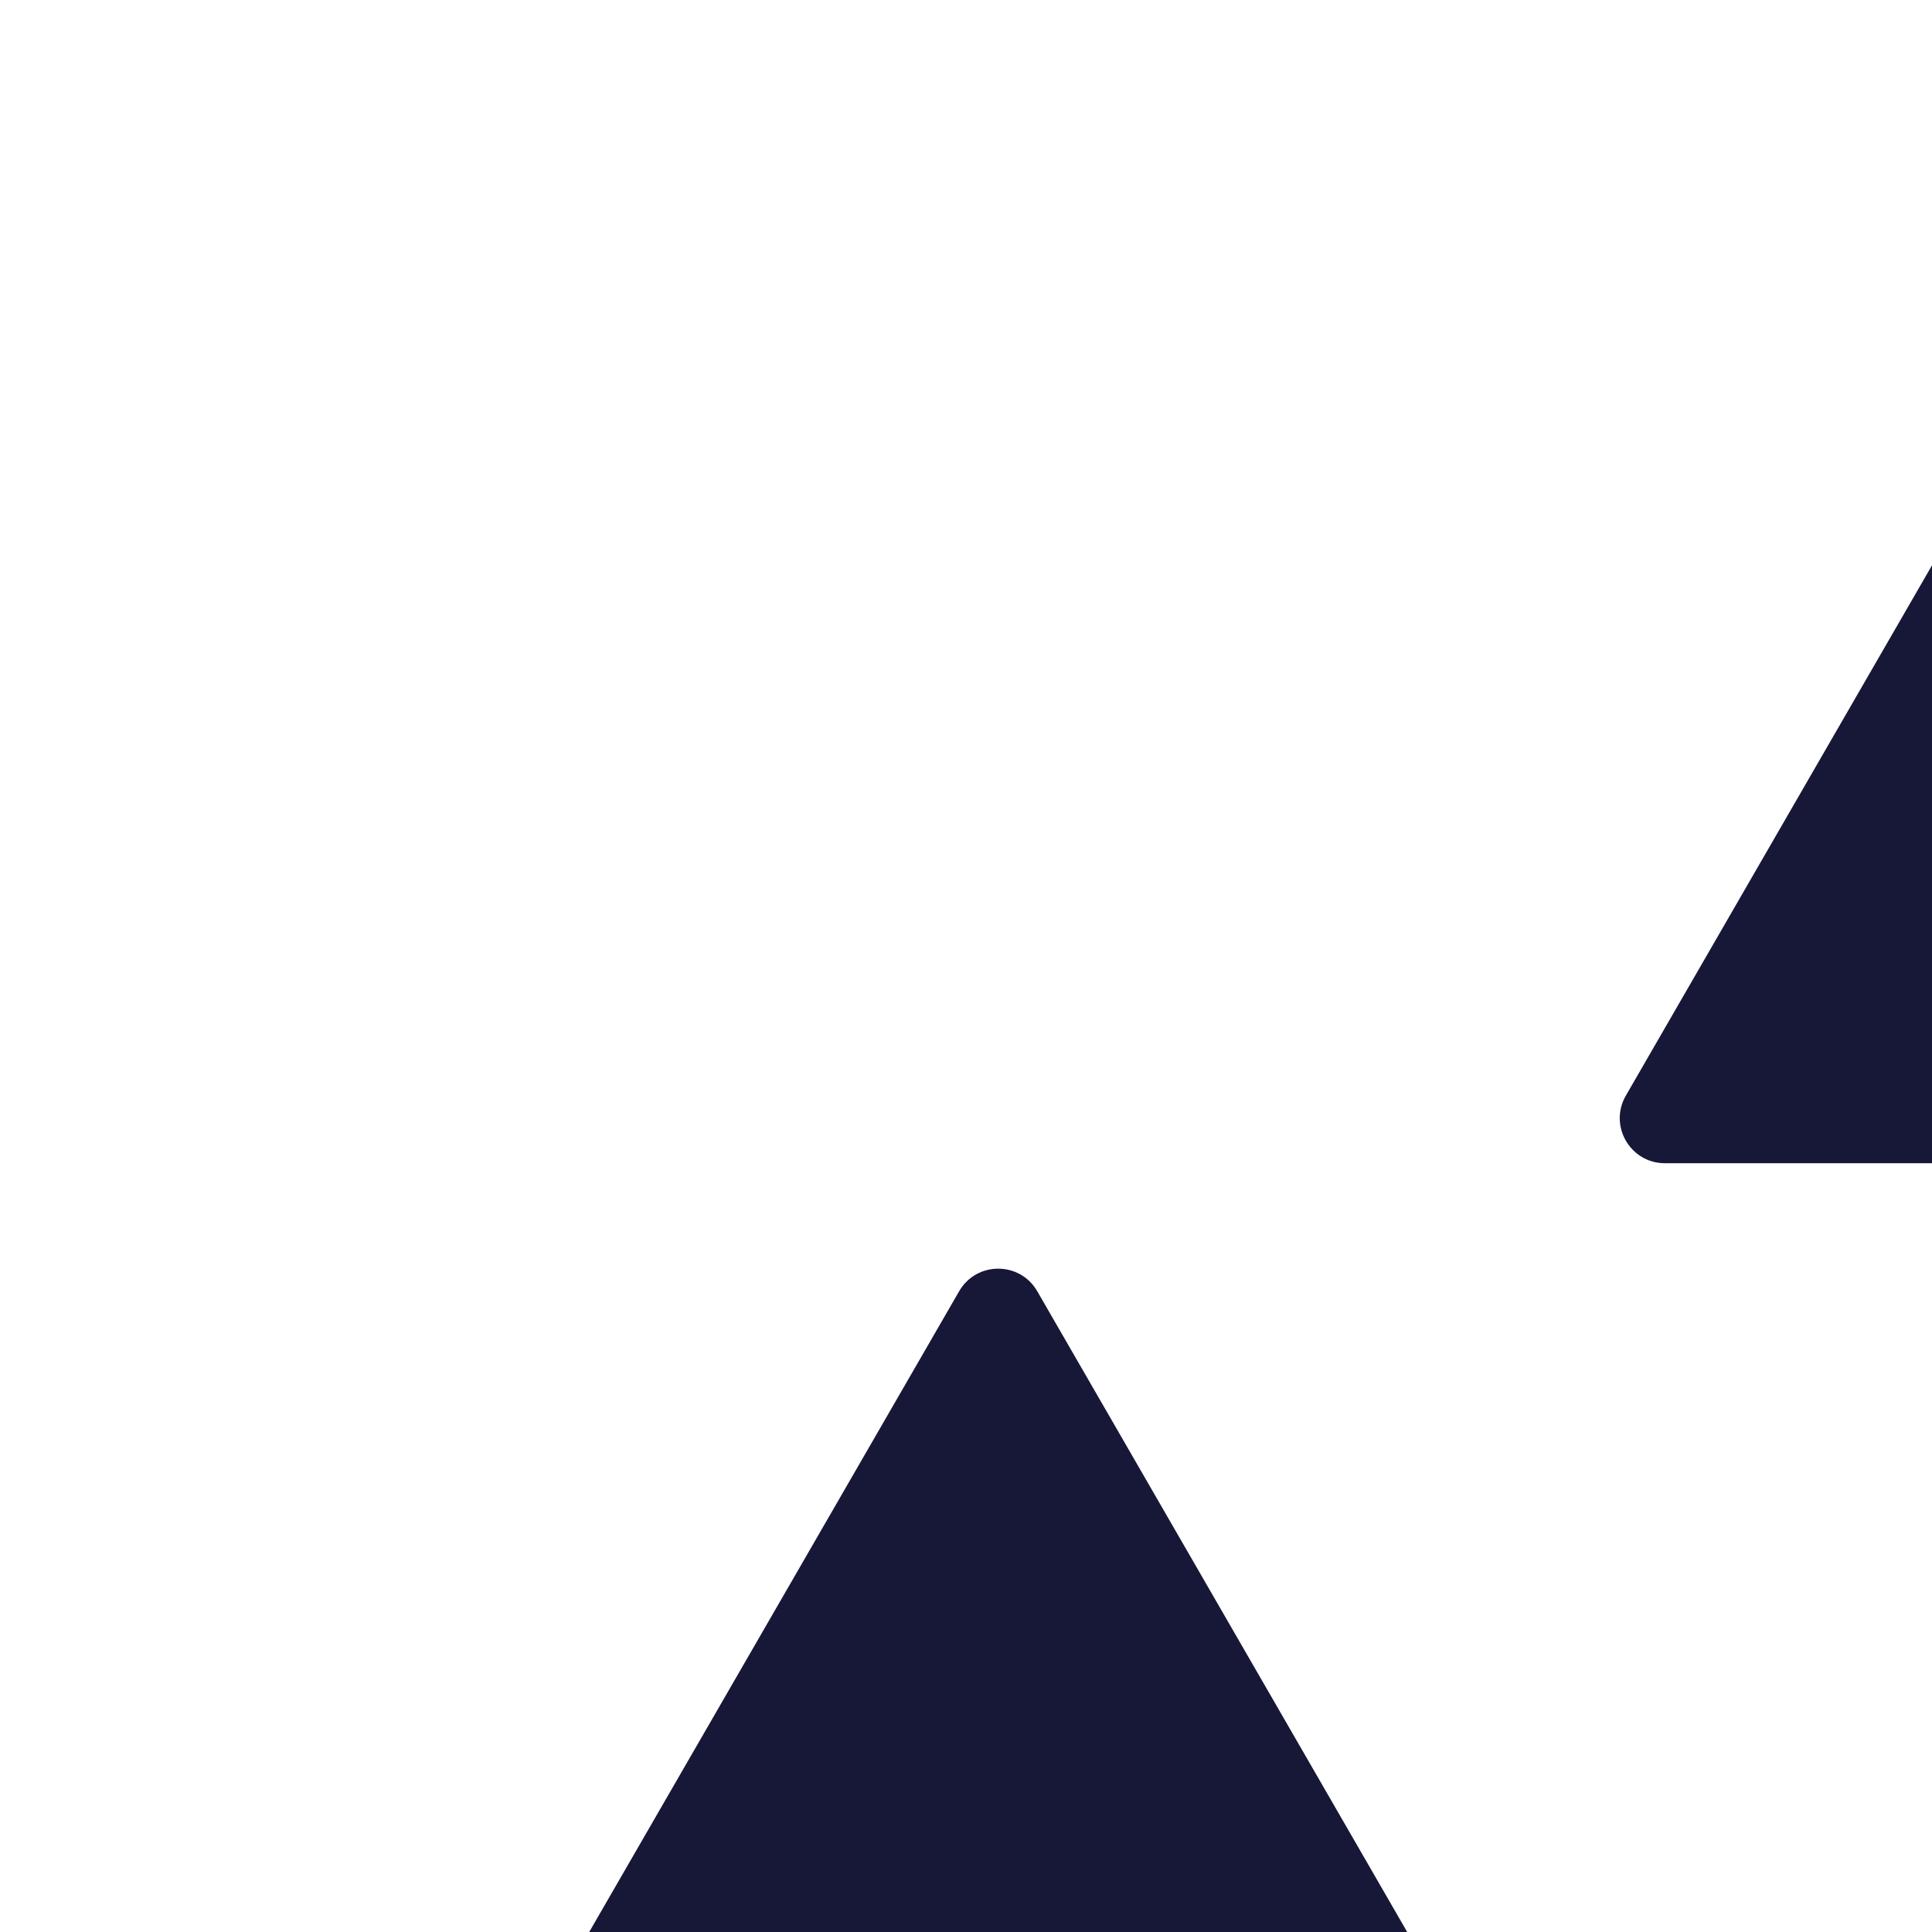 <svg width="120" height="120" viewBox="0 0 120 120" fill="none" xmlns="http://www.w3.org/2000/svg">
<g clip-path="url(#clip0_4_86)">
<path d="M59.575 80.2C60.653 78.333 63.347 78.333 64.425 80.2L99.412 140.8C100.49 142.667 99.143 145 96.987 145H27.013C24.857 145 23.51 142.667 24.588 140.8L59.575 80.2Z" fill="#171738"/>
<path d="M132.075 14.2C133.153 12.333 135.847 12.333 136.925 14.2L168.015 68.05C169.093 69.917 167.746 72.25 165.59 72.25H103.41C101.254 72.25 99.907 69.917 100.985 68.05L132.075 14.2Z" fill="#171738"/>
</g>
<defs>
<clipPath id="clip0_4_86">
<rect width="120" height="120" fill="white"/>
</clipPath>
</defs>
</svg>
